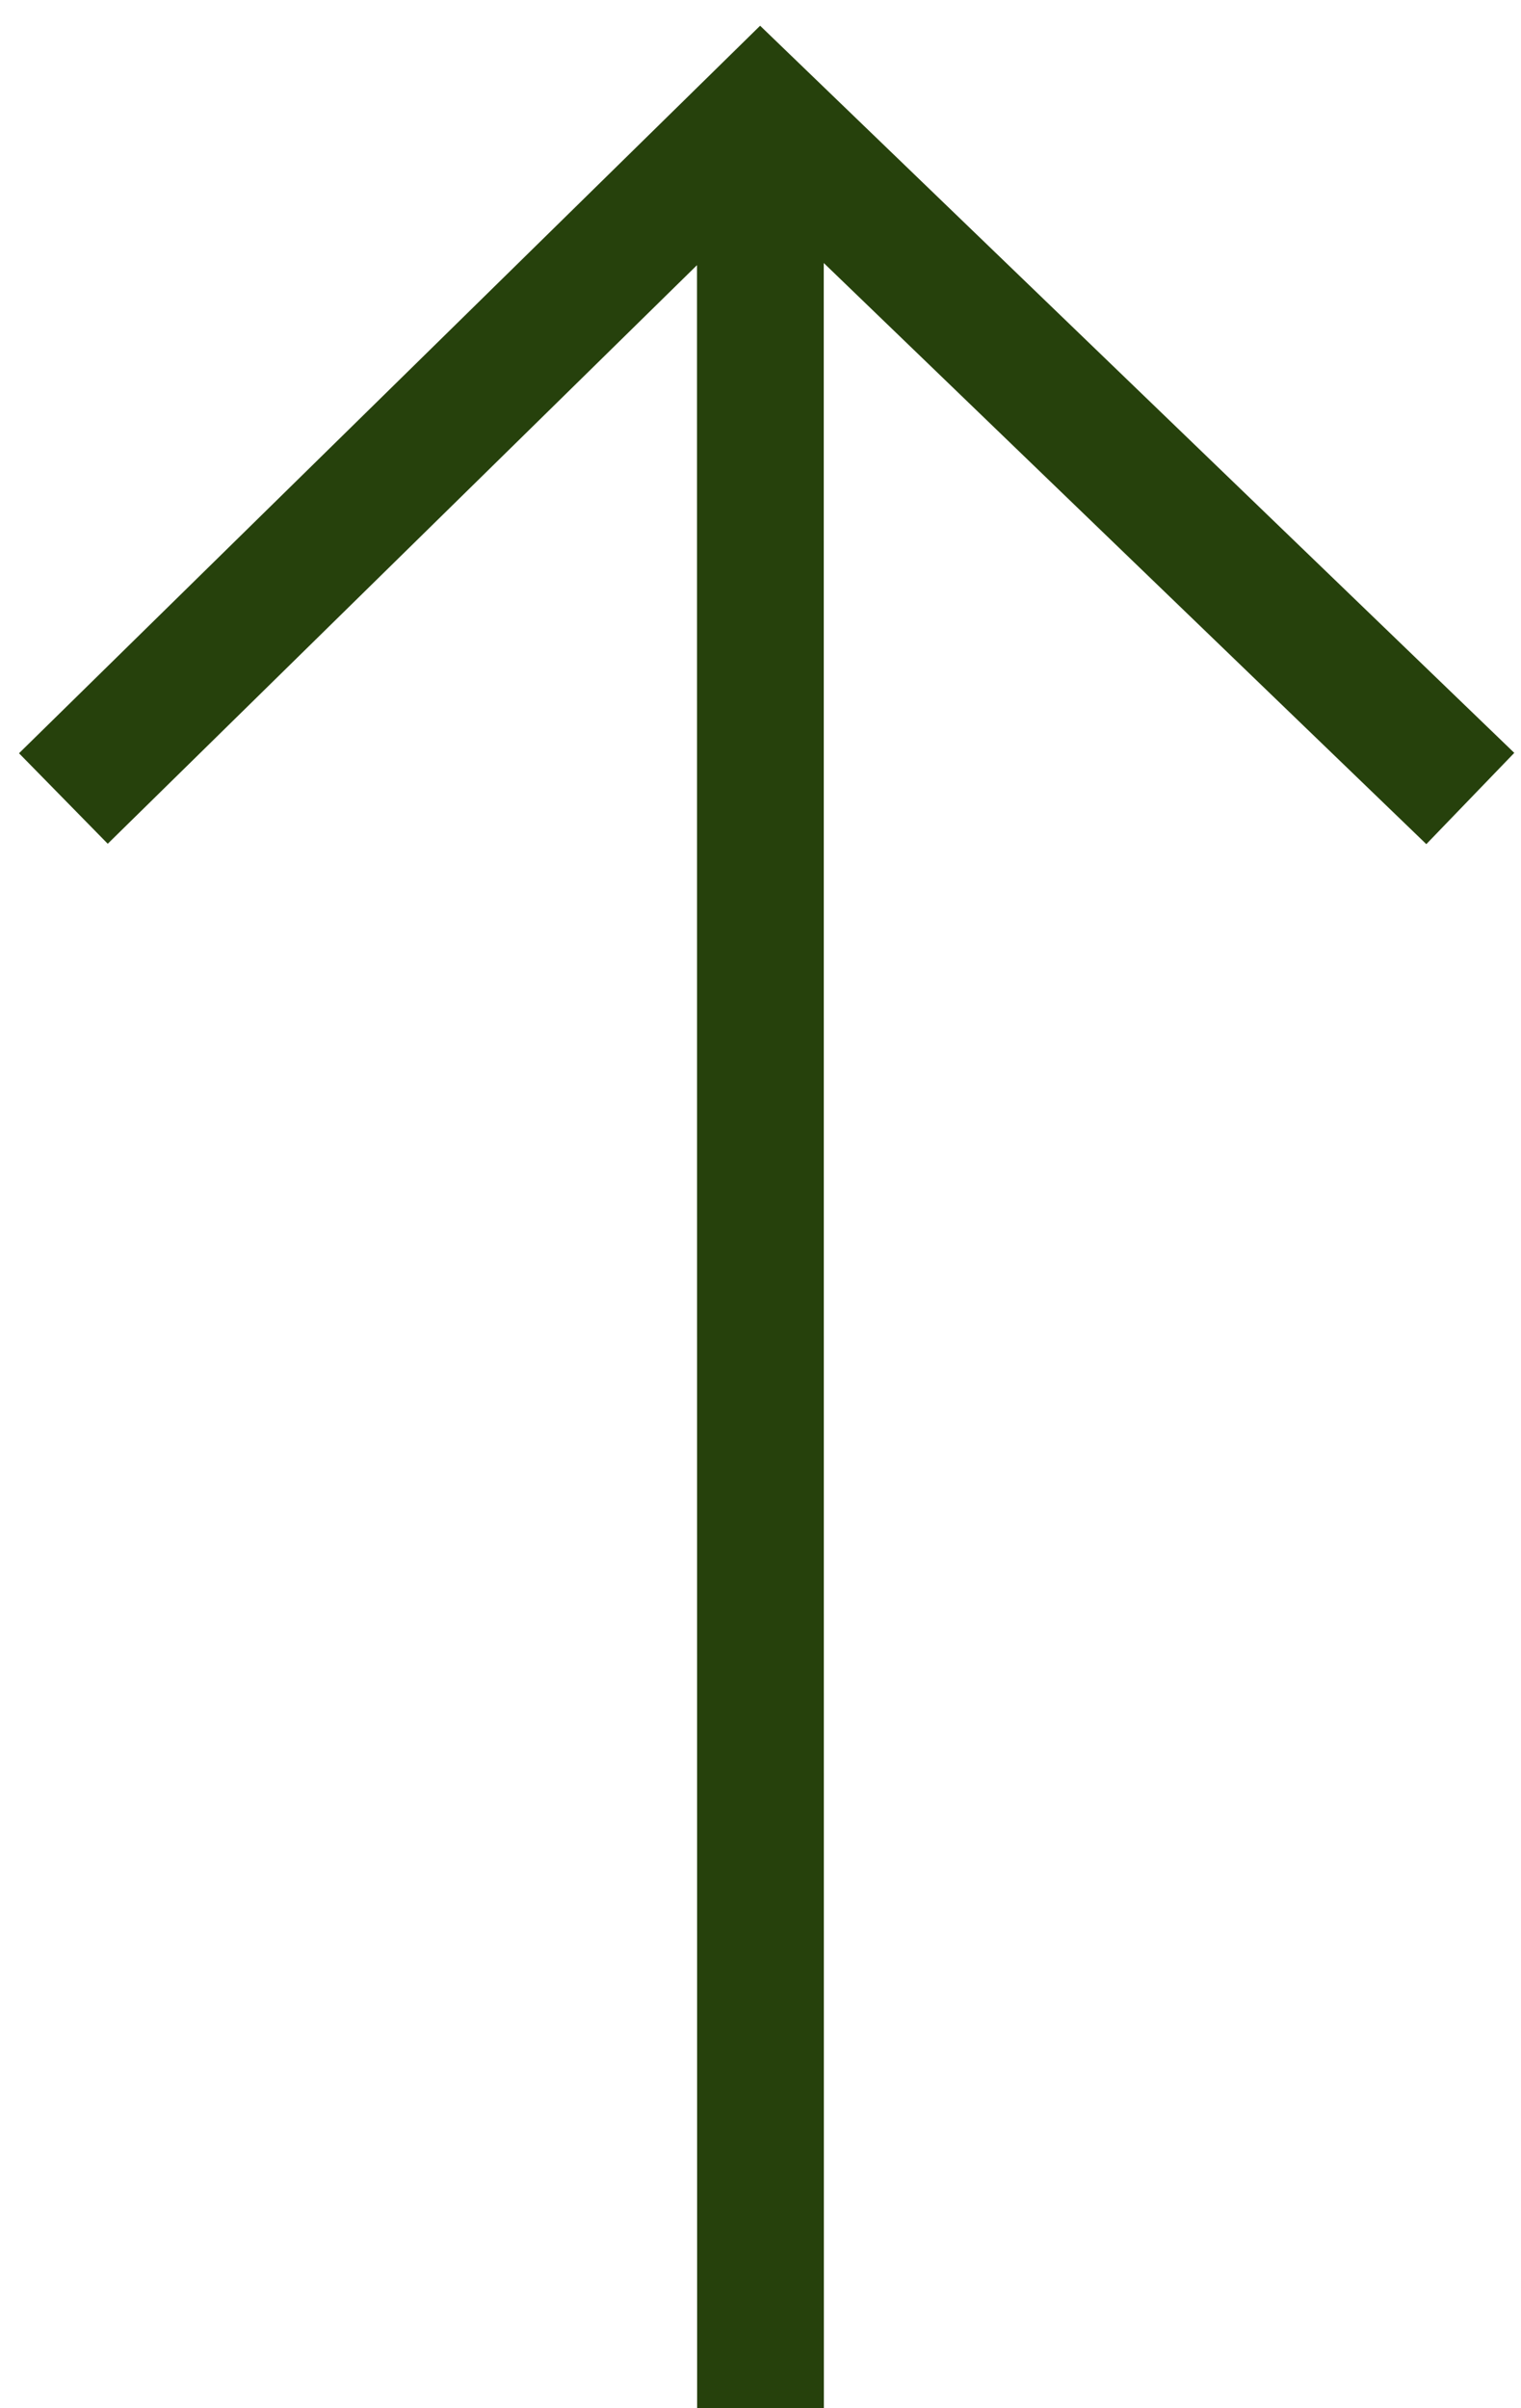 <svg width="12" height="19" viewBox="0 0 12 19" xmlns="http://www.w3.org/2000/svg"><path d="M.15 5.943L5.997.203l5.95 5.737-.694.72-4.754-4.585L6.5 19h-1L5.499 2.092.85 6.657z" fill="#26410C" fill-rule="evenodd"/></svg>